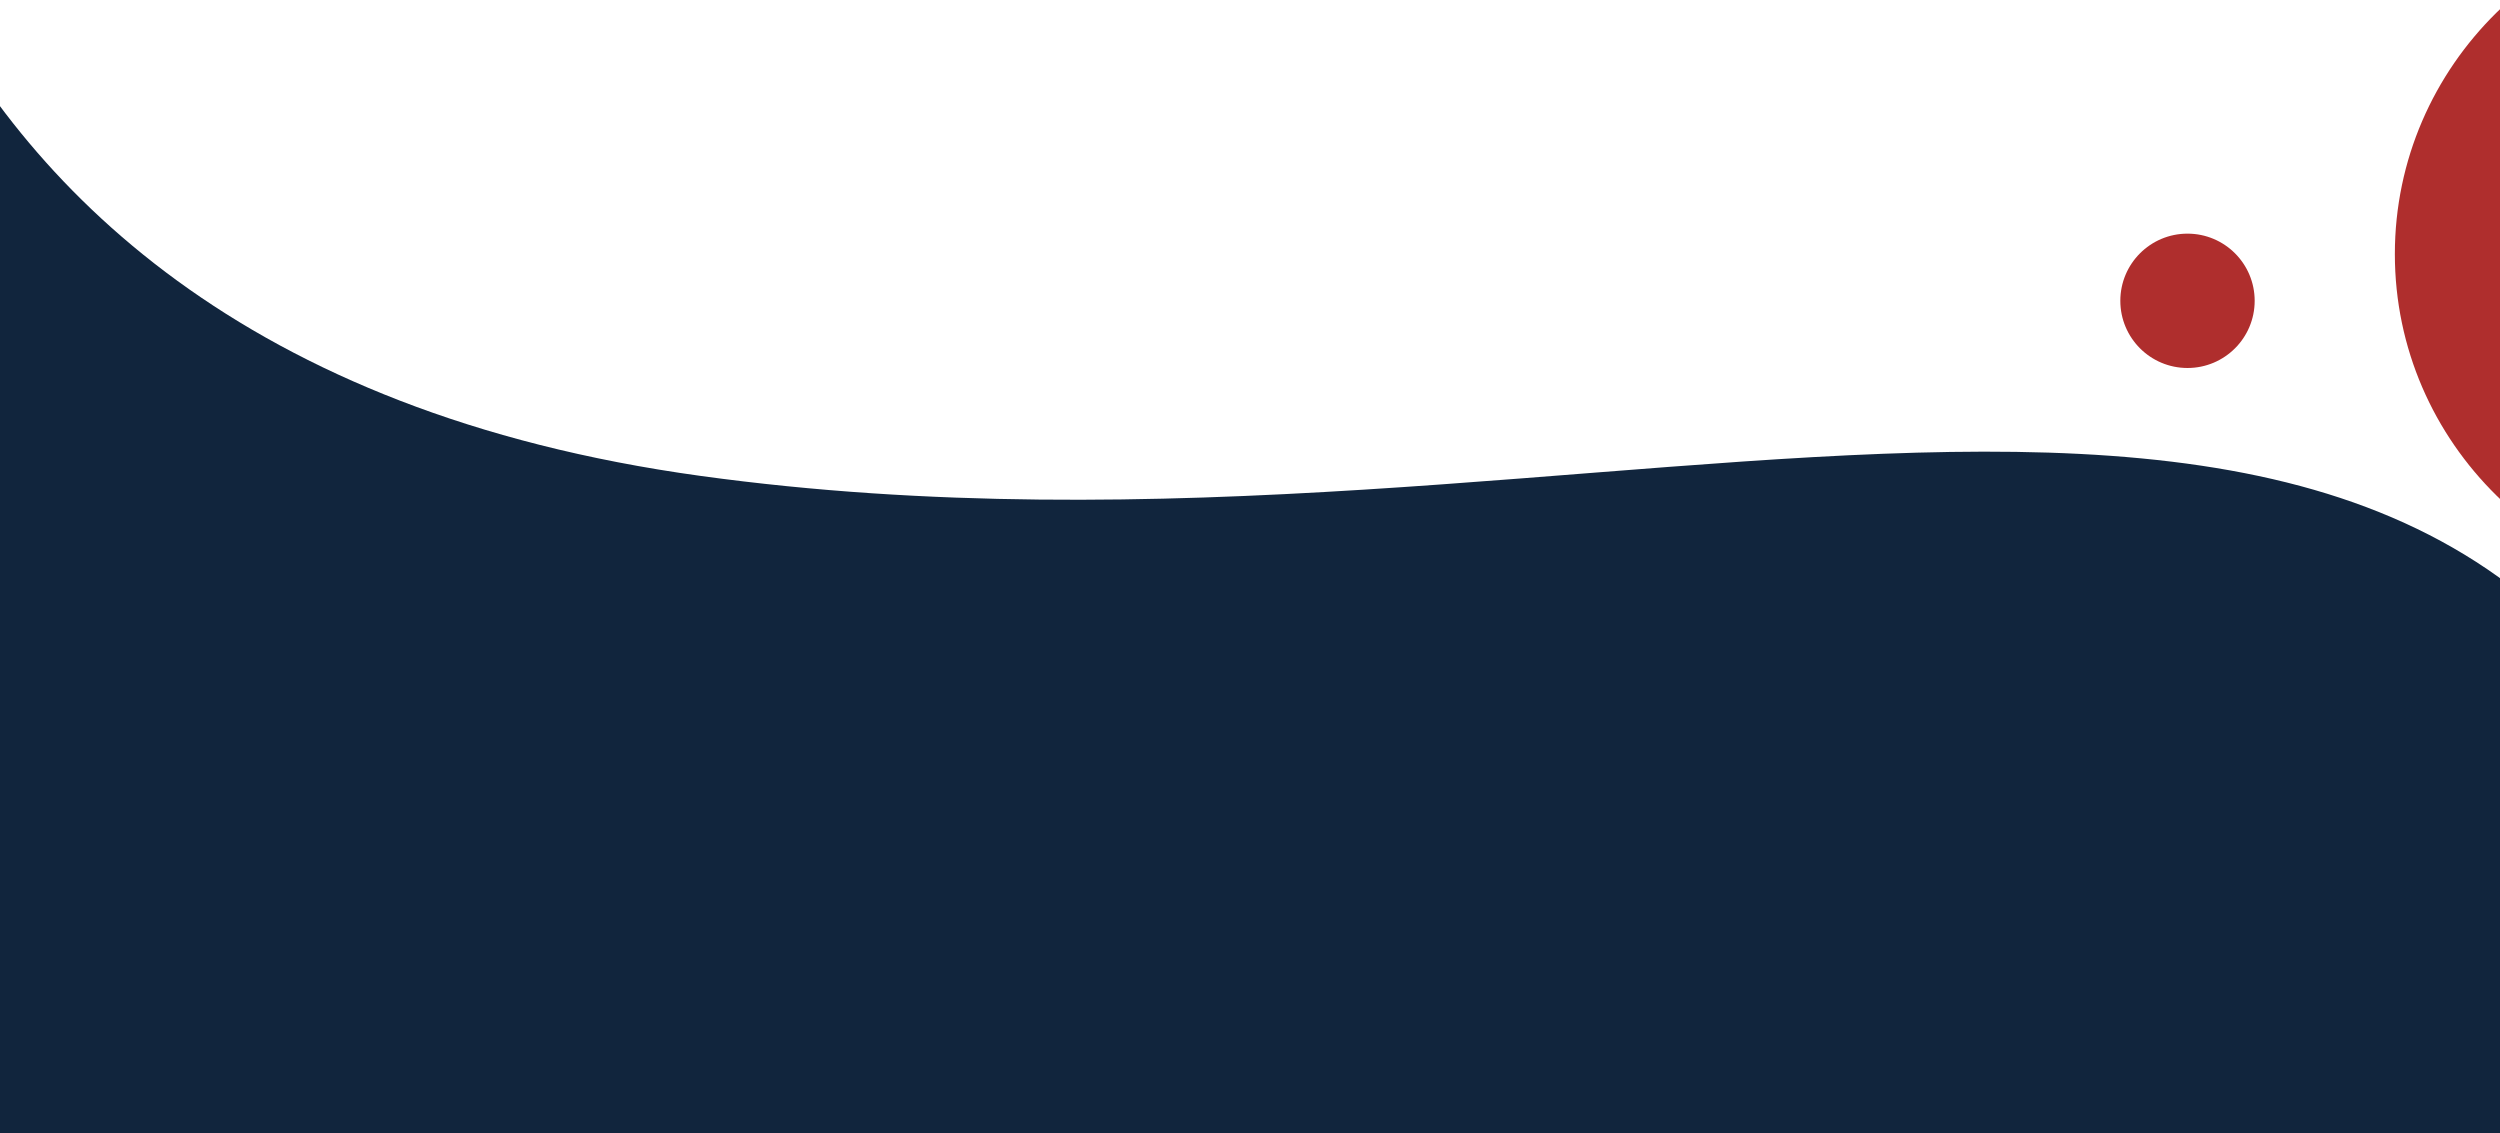 <svg xmlns="http://www.w3.org/2000/svg" xmlns:xlink="http://www.w3.org/1999/xlink" width="428" height="194" viewBox="0 0 428 194">
  <defs>
    <clipPath id="clip-path">
      <rect id="Rectangle_663" data-name="Rectangle 663" width="428" height="194" transform="translate(0 715)" fill="#fff"/>
    </clipPath>
  </defs>
  <g id="dashboard-bg-new" transform="translate(0 -715)" clip-path="url(#clip-path)">
    <circle id="Ellipse_101" data-name="Ellipse 101" cx="11.5" cy="11.5" r="11.5" transform="translate(363 755)" fill="#af2e2d"/>
    <ellipse id="Ellipse_109" data-name="Ellipse 109" cx="59.5" cy="58.5" rx="59.5" ry="58.5" transform="translate(410 700)" fill="#af2e2d"/>
    <path id="Path_5629" data-name="Path 5629" d="M-5687.965-4173s16.277,133,174.535,127,283.958-107,352.688,9-13.565,297-13.565,297L-5716-3778Z" transform="matrix(0.985, 0.174, -0.174, 0.985, 4846.683, 5741.125)" fill="#11253d"/>
  </g>
</svg>
